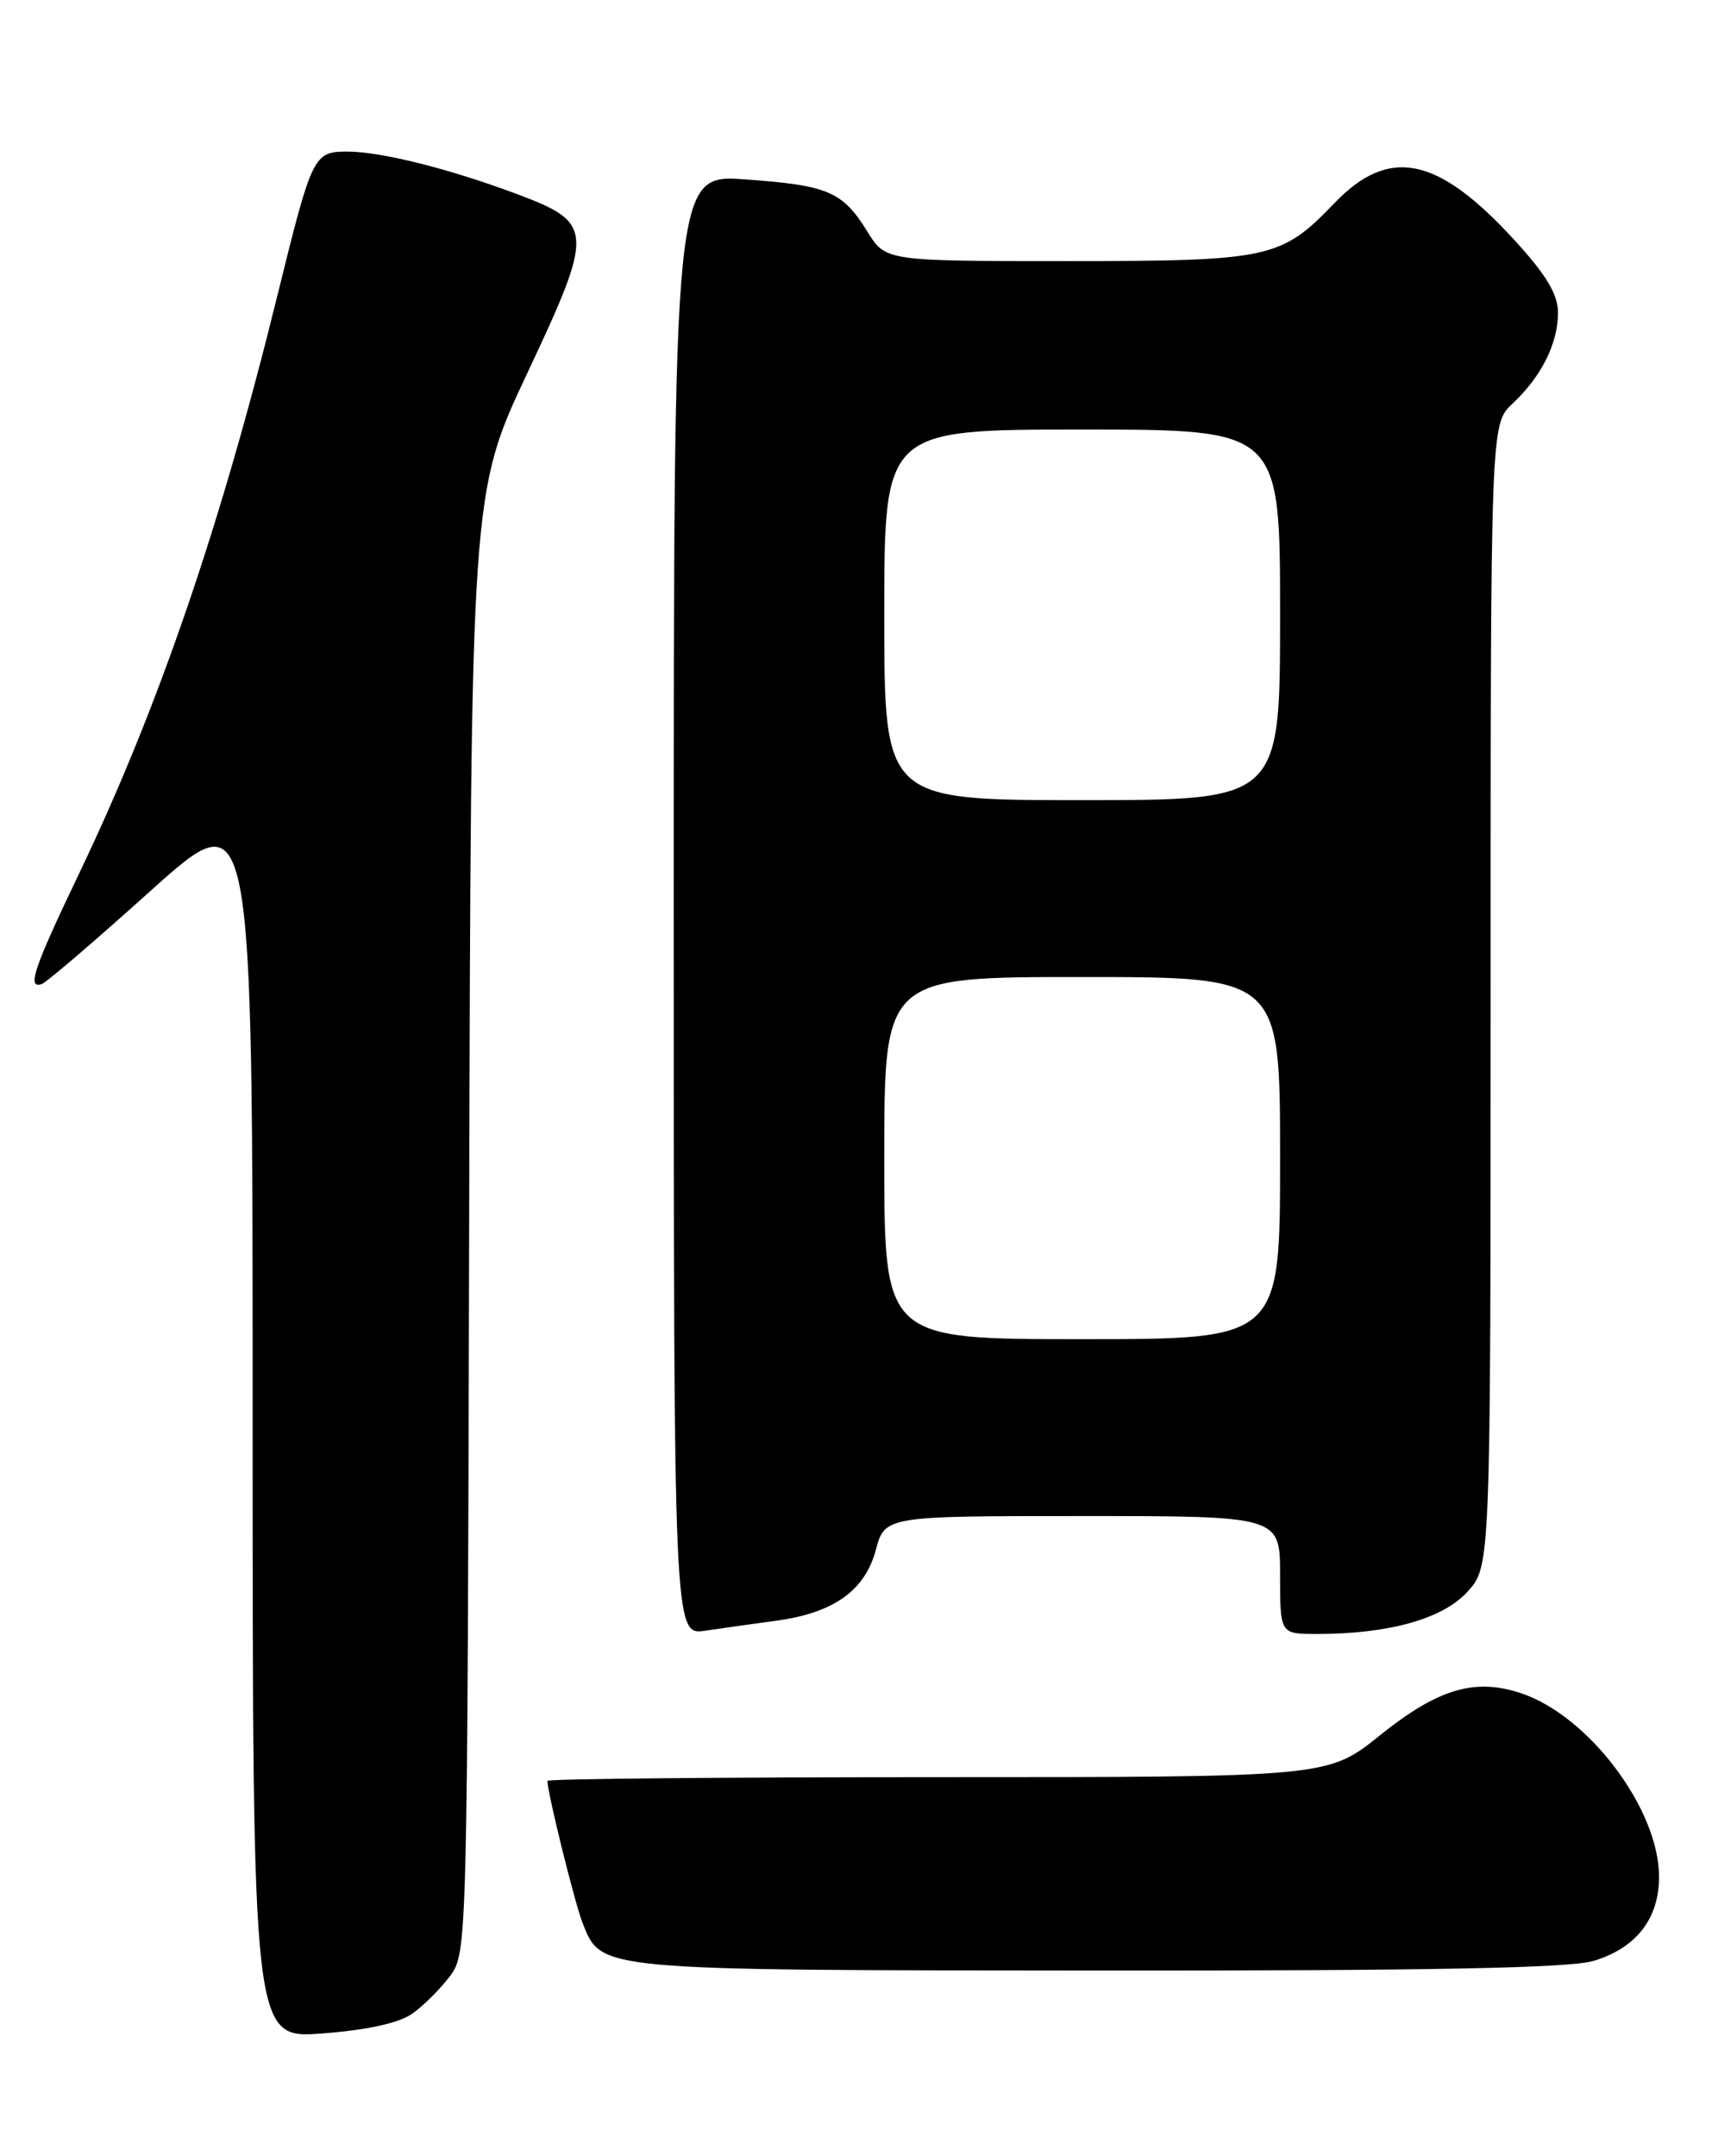 <?xml version="1.0" encoding="UTF-8" standalone="no"?>
<!DOCTYPE svg PUBLIC "-//W3C//DTD SVG 1.1//EN" "http://www.w3.org/Graphics/SVG/1.1/DTD/svg11.dtd" >
<svg xmlns="http://www.w3.org/2000/svg" xmlns:xlink="http://www.w3.org/1999/xlink" version="1.1" viewBox="0 0 204 256">
 <g >
 <path fill="currentColor"
d=" M 48.94 239.09 C 50.28 238.15 52.30 236.13 53.44 234.61 C 55.48 231.88 55.50 230.99 55.71 145.18 C 55.92 58.51 55.92 58.51 62.63 44.27 C 70.59 27.34 70.54 26.47 61.33 23.02 C 53.34 20.03 45.22 18.00 41.27 18.00 C 37.23 18.00 37.07 18.33 32.96 35.00 C 26.19 62.50 18.79 84.09 9.38 103.74 C 3.98 115.02 3.16 117.45 4.97 116.83 C 5.51 116.65 11.36 111.64 17.97 105.69 C 30.00 94.89 30.00 94.89 30.00 168.47 C 30.00 242.05 30.00 242.05 38.25 241.43 C 43.58 241.03 47.36 240.20 48.94 239.09 Z  M 189.20 232.82 C 194.28 231.30 197.00 227.82 197.00 222.83 C 197.00 214.80 188.63 203.68 180.57 201.02 C 175.08 199.21 170.74 200.51 163.85 206.04 C 157.67 211.00 157.67 211.00 111.34 211.00 C 85.85 211.00 65.00 211.20 65.00 211.44 C 65.00 212.84 68.25 225.95 69.17 228.29 C 71.43 233.99 70.62 233.92 130.38 233.96 C 169.73 233.99 186.38 233.67 189.20 232.82 Z  M 92.15 192.43 C 98.96 191.51 102.69 188.87 103.99 184.05 C 105.08 180.00 105.08 180.00 128.54 180.00 C 152.00 180.00 152.00 180.00 152.00 187.00 C 152.00 194.00 152.00 194.00 156.36 194.00 C 164.94 194.00 171.31 192.21 174.25 188.99 C 177.00 185.97 177.00 185.97 177.00 118.16 C 177.00 50.35 177.00 50.35 179.60 47.92 C 183.03 44.72 185.00 40.78 185.00 37.13 C 185.00 34.95 183.63 32.66 179.85 28.53 C 170.72 18.54 164.95 17.35 158.45 24.12 C 152.12 30.71 150.79 31.00 126.61 31.00 C 105.16 31.00 105.16 31.00 102.99 27.49 C 100.05 22.73 98.32 22.00 88.47 21.30 C 80.00 20.70 80.00 20.70 80.00 107.44 C 80.00 194.18 80.00 194.18 83.75 193.61 C 85.81 193.31 89.59 192.77 92.15 192.43 Z  M 105.00 137.50 C 105.00 116.00 105.00 116.00 128.50 116.00 C 152.00 116.00 152.00 116.00 152.00 137.50 C 152.00 159.00 152.00 159.00 128.50 159.00 C 105.00 159.00 105.00 159.00 105.00 137.50 Z  M 105.00 73.00 C 105.00 51.00 105.00 51.00 128.50 51.00 C 152.00 51.00 152.00 51.00 152.00 73.00 C 152.00 95.00 152.00 95.00 128.50 95.00 C 105.00 95.00 105.00 95.00 105.00 73.00 Z "/>
</g>
</svg>